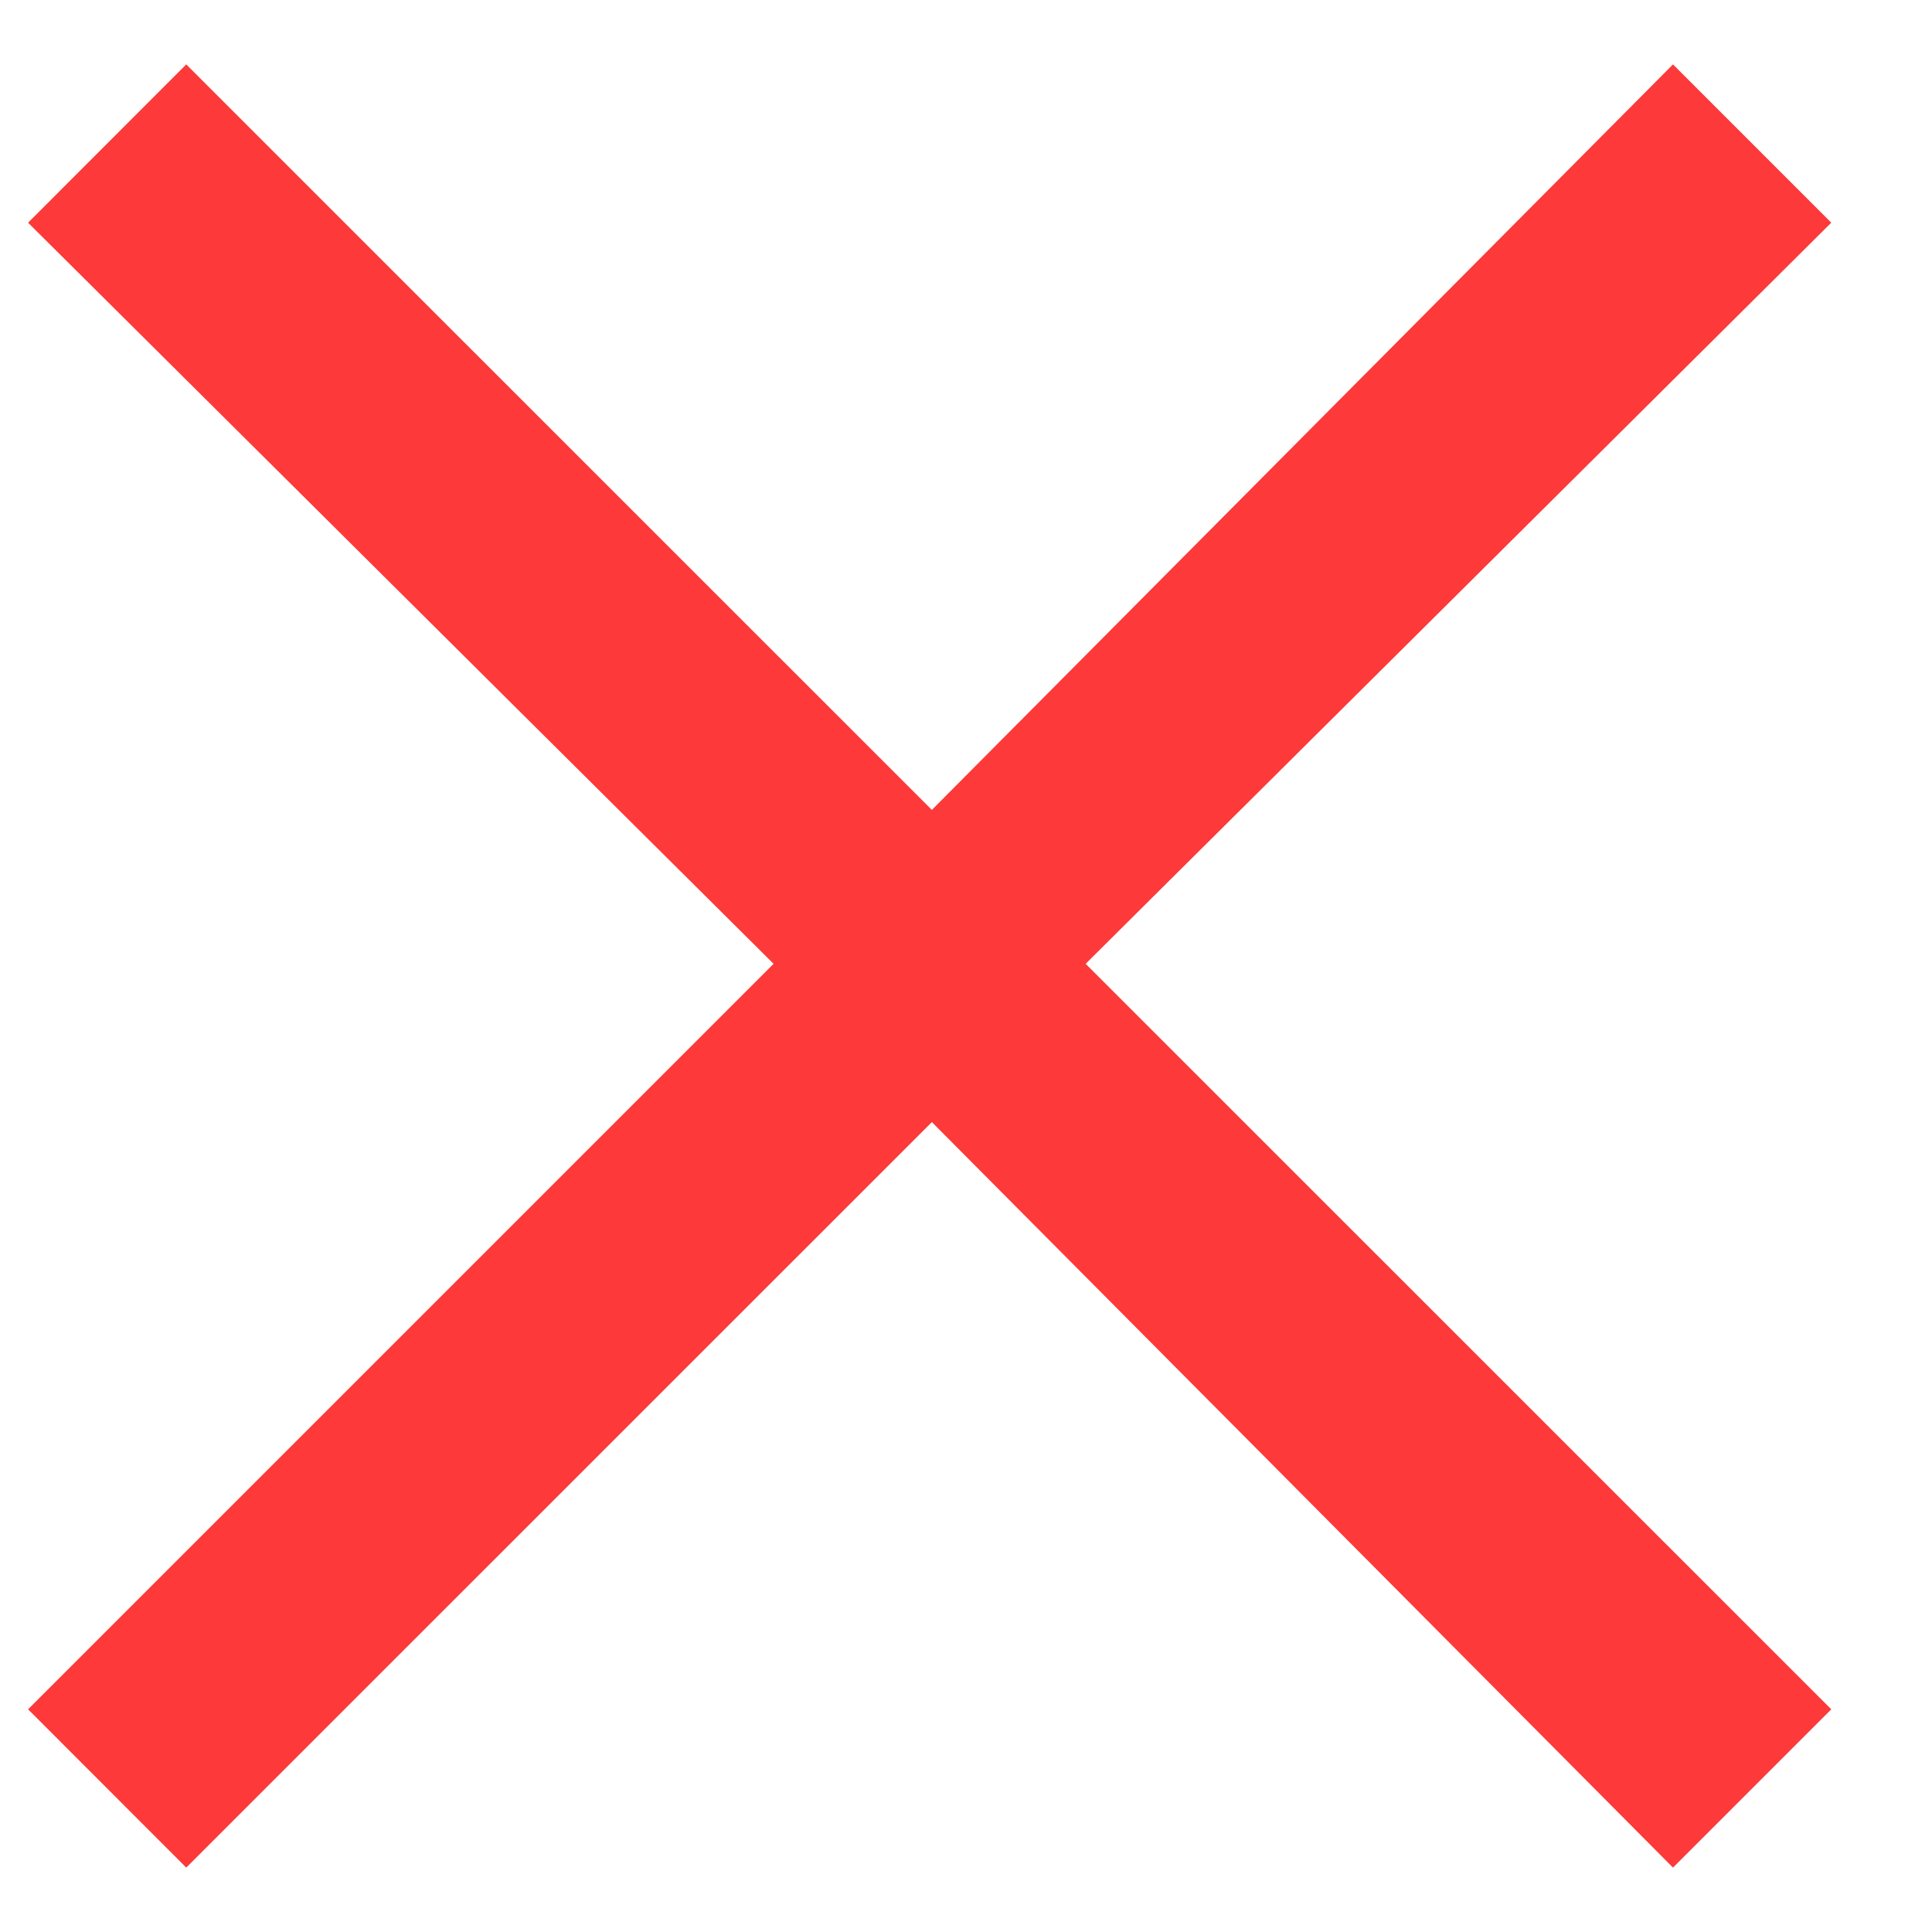 <svg width="15" height="15" viewBox="0 0 15 15" fill="none" xmlns="http://www.w3.org/2000/svg">
<path d="M1.446 14.5L0.218 13.271L6.006 7.483L0.218 1.729L1.446 0.5L7.235 6.288L12.989 0.5L14.218 1.729L8.429 7.483L14.218 13.271L12.989 14.5L7.235 8.712L1.446 14.5Z" fill="#FD3939"/>
</svg>
